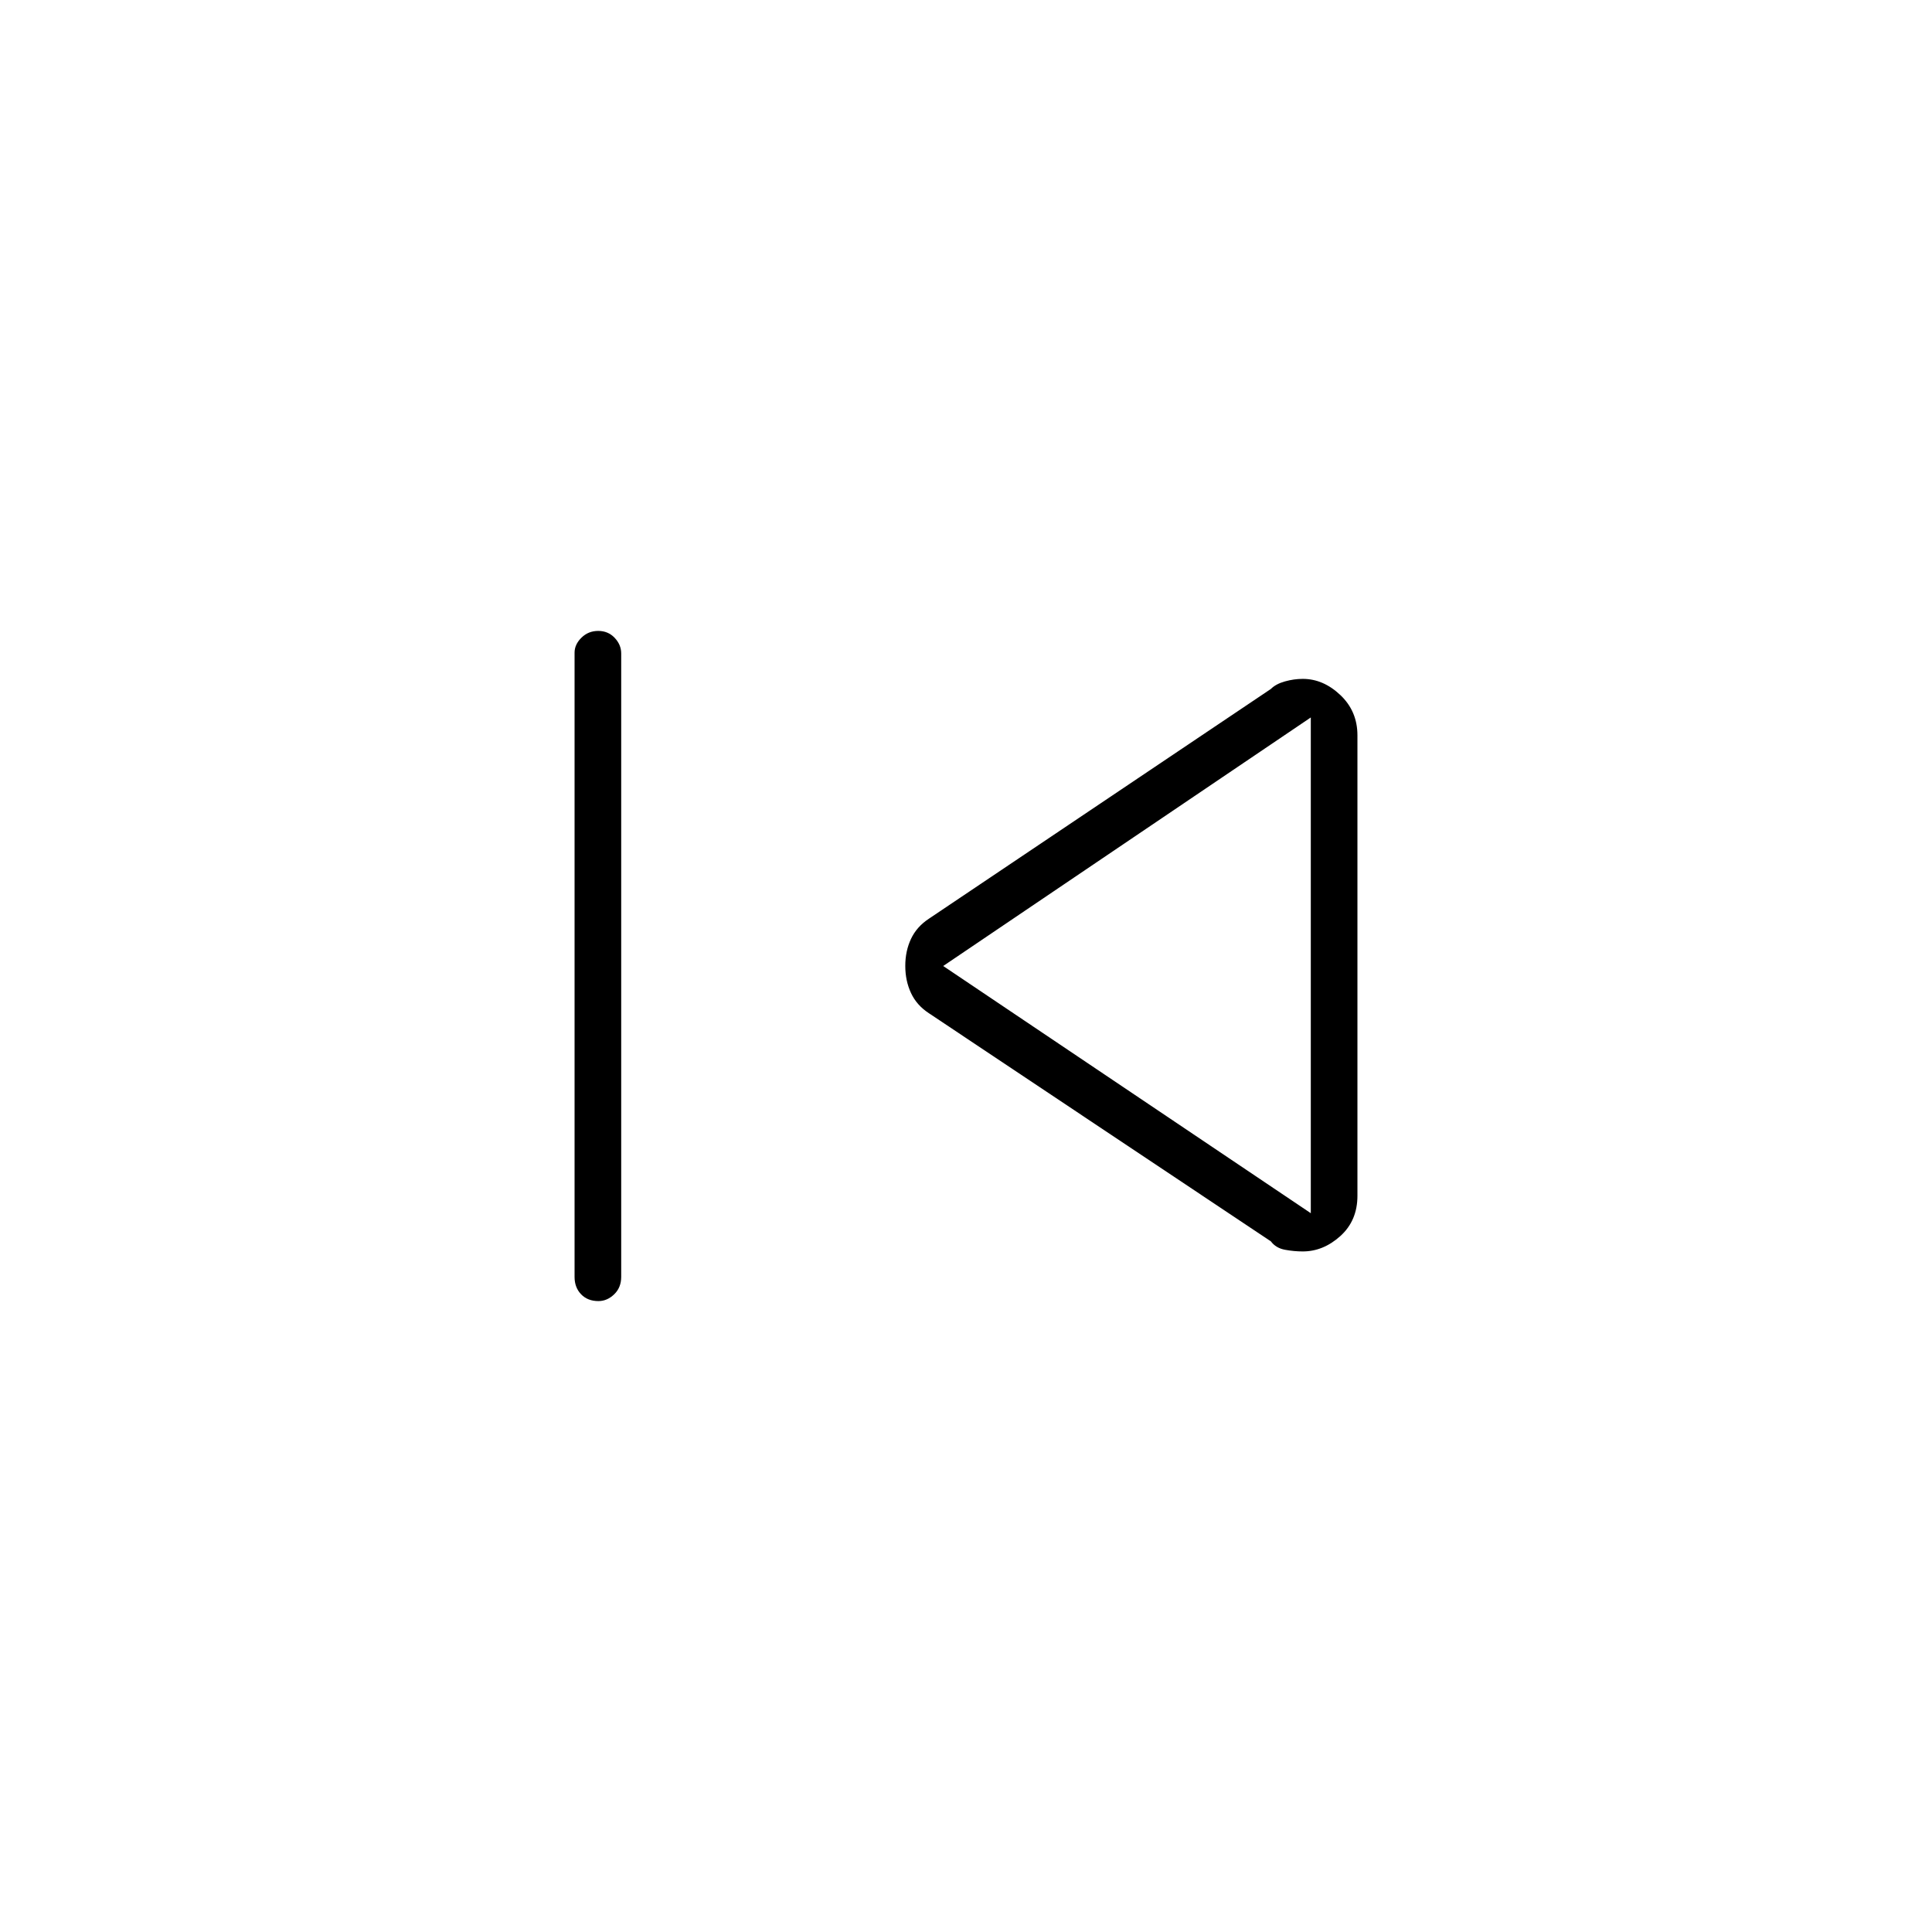 <svg xmlns="http://www.w3.org/2000/svg" height="40" viewBox="0 -960 960 960" width="40"><path d="M285.5-325.5v-310.19q0-4.08 3.41-7.44 3.42-3.37 8.34-3.37t8.17 3.43q3.25 3.43 3.25 7.74v309.83q0 5.27-3.48 8.63-3.48 3.37-7.85 3.37-5.34 0-8.59-3.37-3.25-3.36-3.25-8.63Zm346-17.67L461.54-456.55q-6.04-3.95-8.87-10.03-2.84-6.08-2.84-13.47 0-7.39 2.84-13.42 2.83-6.03 8.87-10.01L631.5-617.67q2.5-2.5 7-3.75t8.83-1.25q10.2 0 18.69 8.04 8.48 8.03 8.48 20.02v228.78q0 12.35-8.48 20.01-8.49 7.65-18.69 7.65-4.33 0-8.83-.83t-7-4.17ZM651.33-480Zm0 122.83V-603.5L468.67-480l182.66 122.83Z"/></svg>